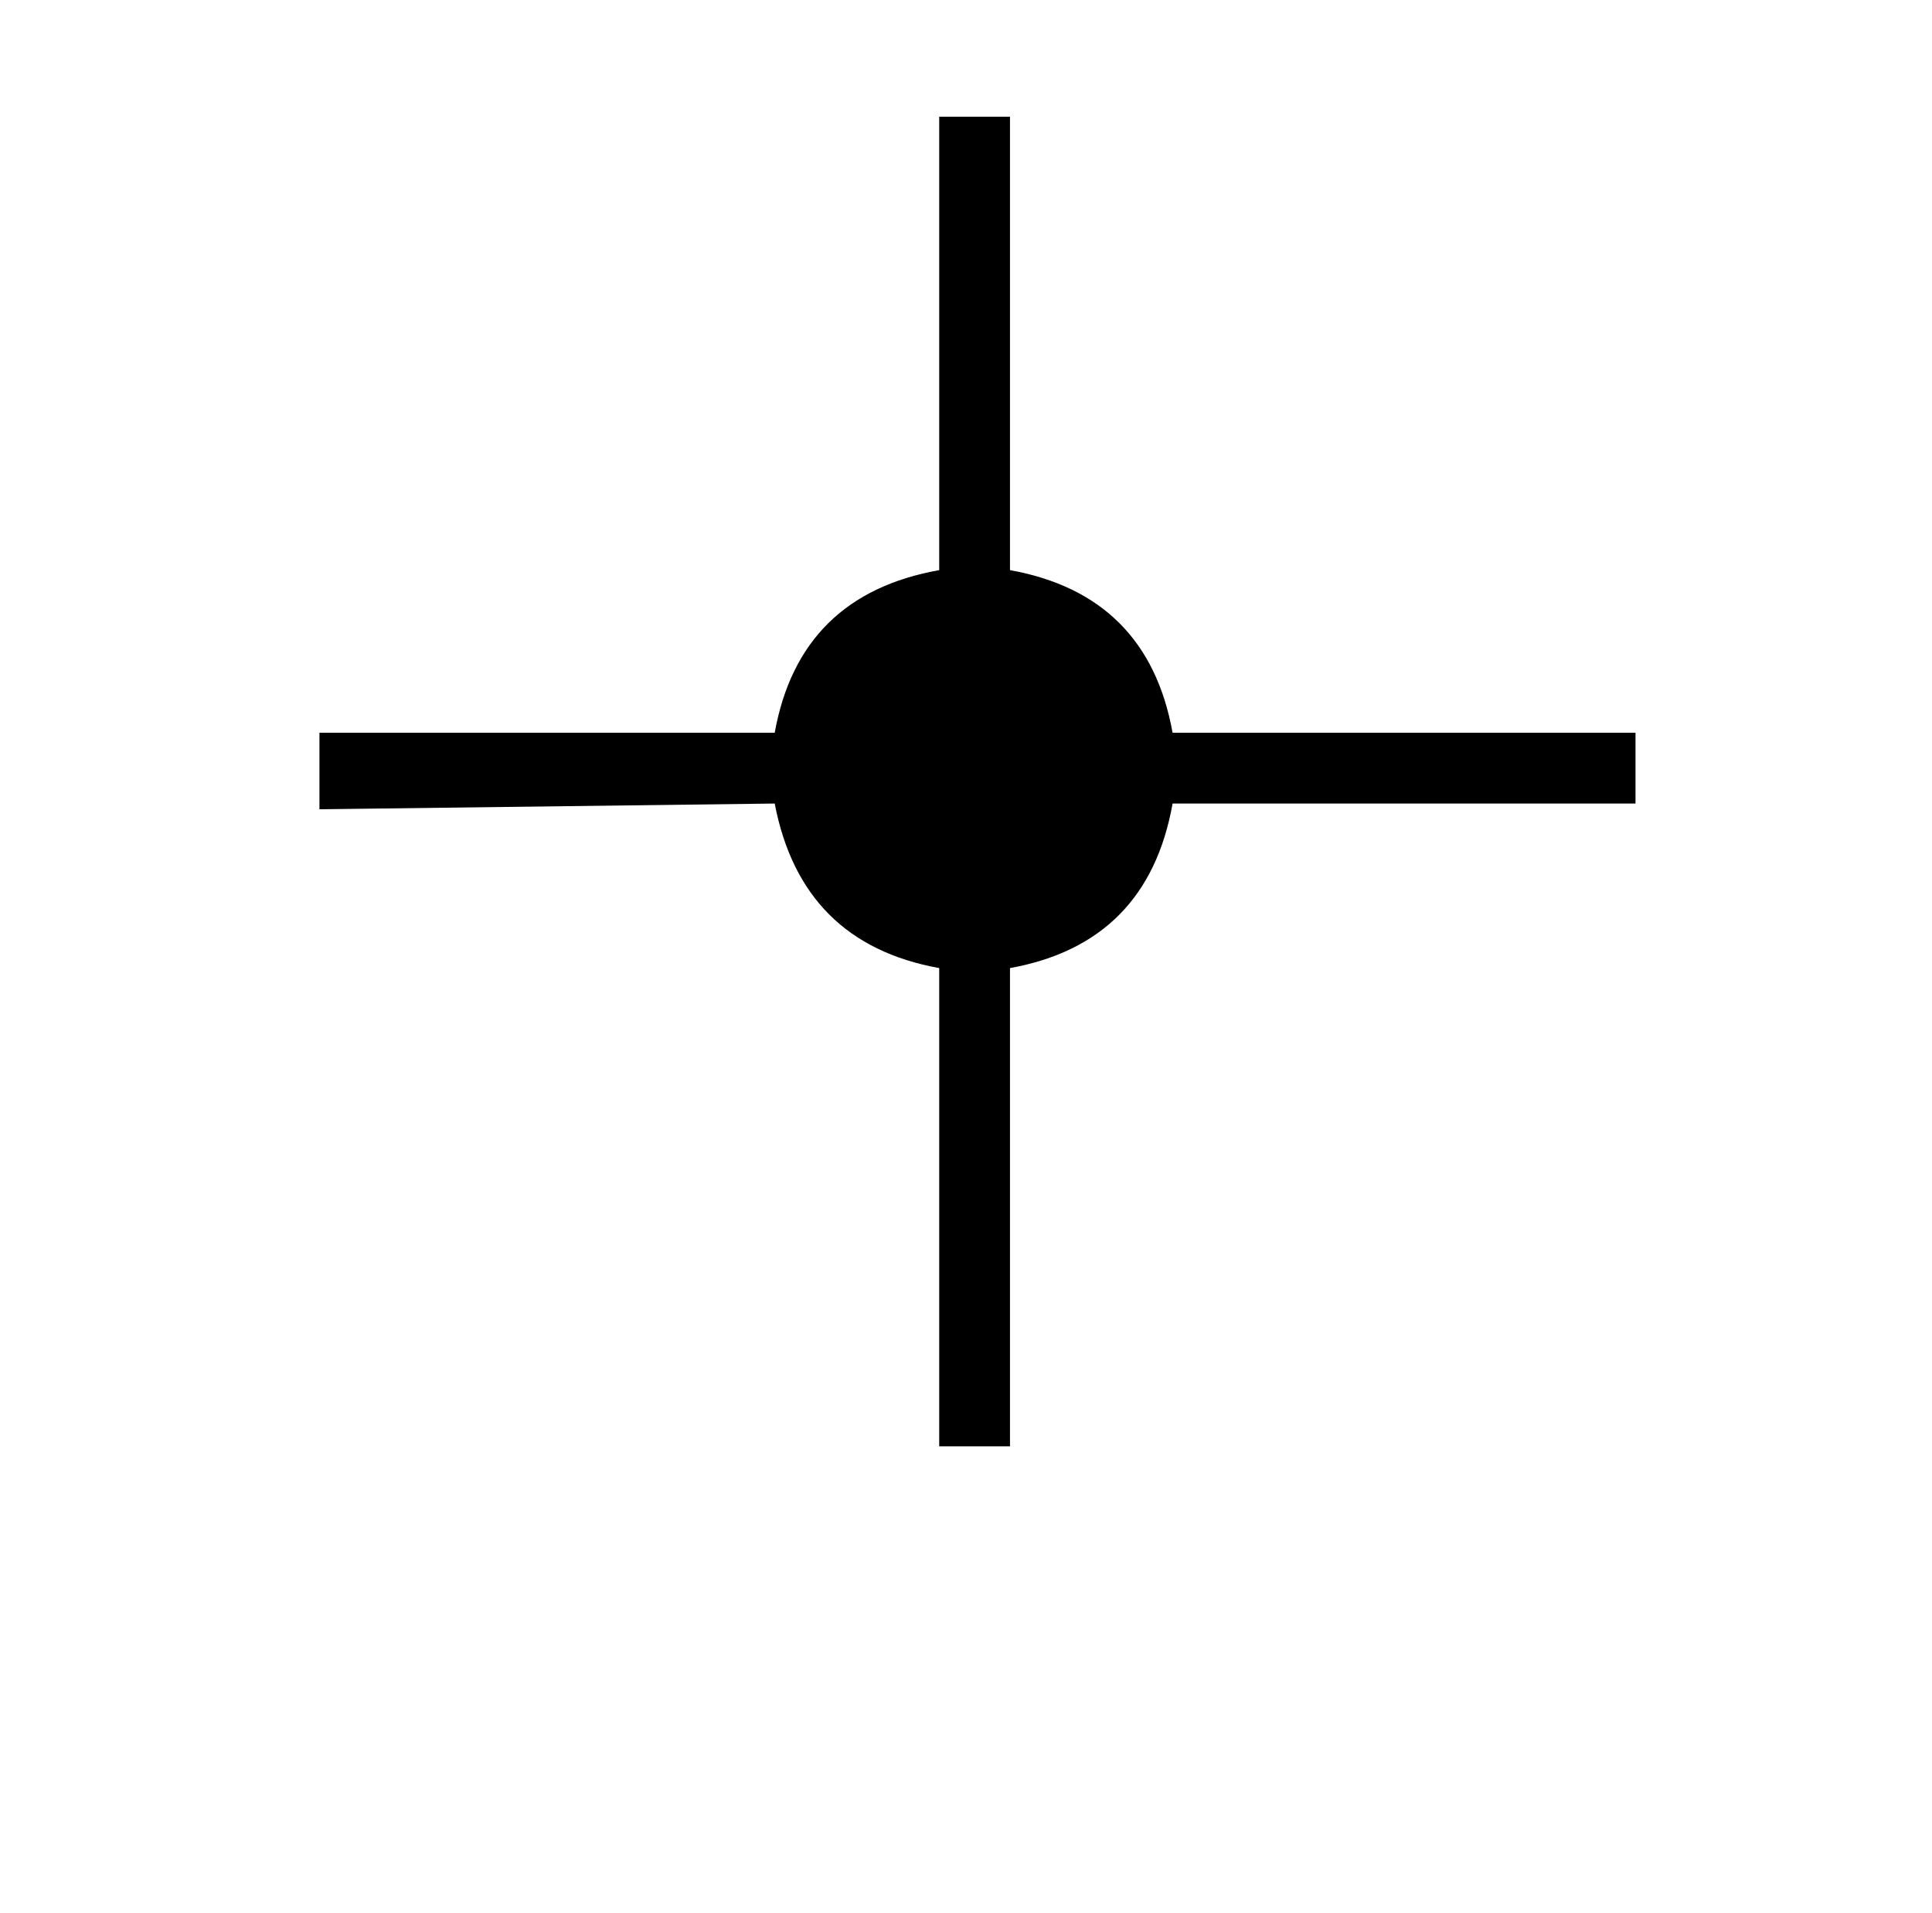<?xml version="1.0" standalone="no"?>
<!DOCTYPE svg PUBLIC "-//W3C//DTD SVG 1.1//EN" "http://www.w3.org/Graphics/SVG/1.1/DTD/svg11.dtd" >
<svg xmlns="http://www.w3.org/2000/svg" xmlns:xlink="http://www.w3.org/1999/xlink" version="1.1" viewBox="-10 0 1010 1000">
   <path fill="currentColor"
d="M518 61l-0.001 237c48 8.667 76.333 37 85 85h242v37h-242c-8.667 48.667 -37 77.334 -85 86.001v250h-37v-250c-48 -8.667 -76.667 -37.334 -86 -86.001l-238 3v-40h238c8.667 -48 37.334 -76.333 86.001 -85v-237h37z" />
</svg>
